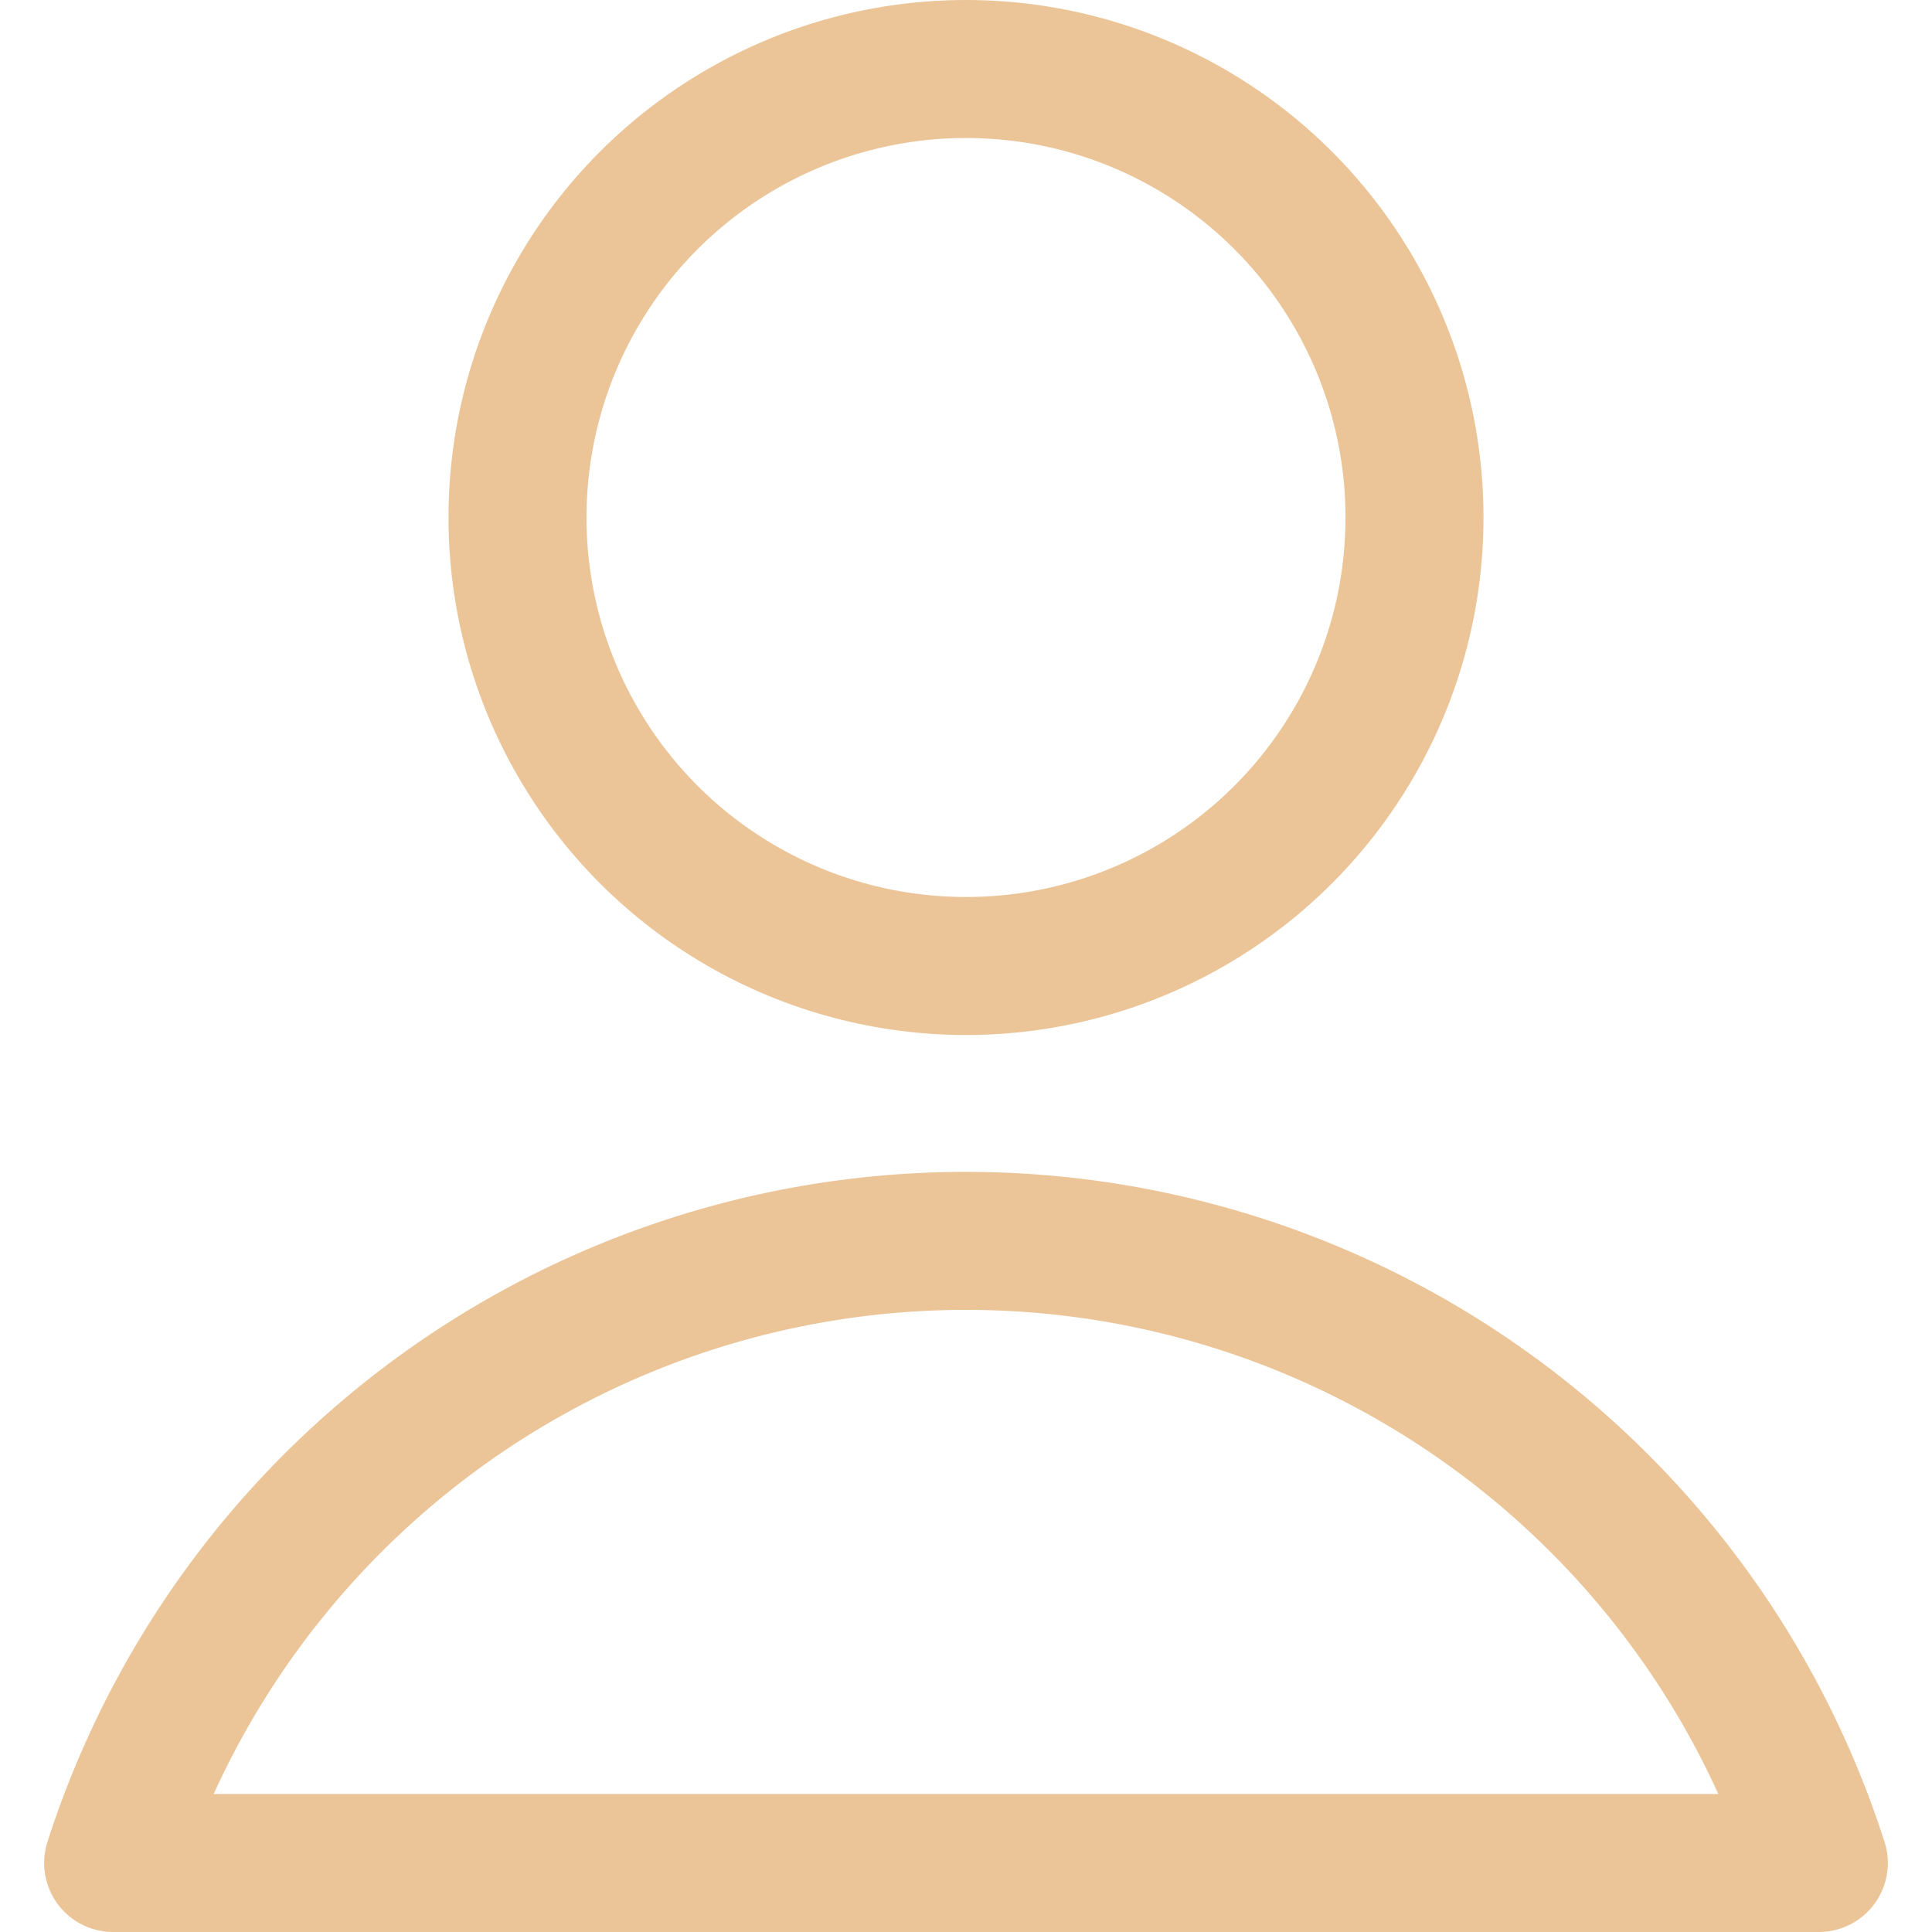 <svg xmlns="http://www.w3.org/2000/svg" viewBox="0 0 14 14" height="600" width="600"><g><circle cx="7" cy="3.75" r="3.25" fill="none" stroke="#ebc598" stroke-linecap="round" stroke-linejoin="round"></circle><path d="M13.18,13.5a6.49,6.49,0,0,0-12.36,0Z" fill="none" stroke="#ebc598" stroke-linecap="round" stroke-linejoin="round"></path></g></svg>